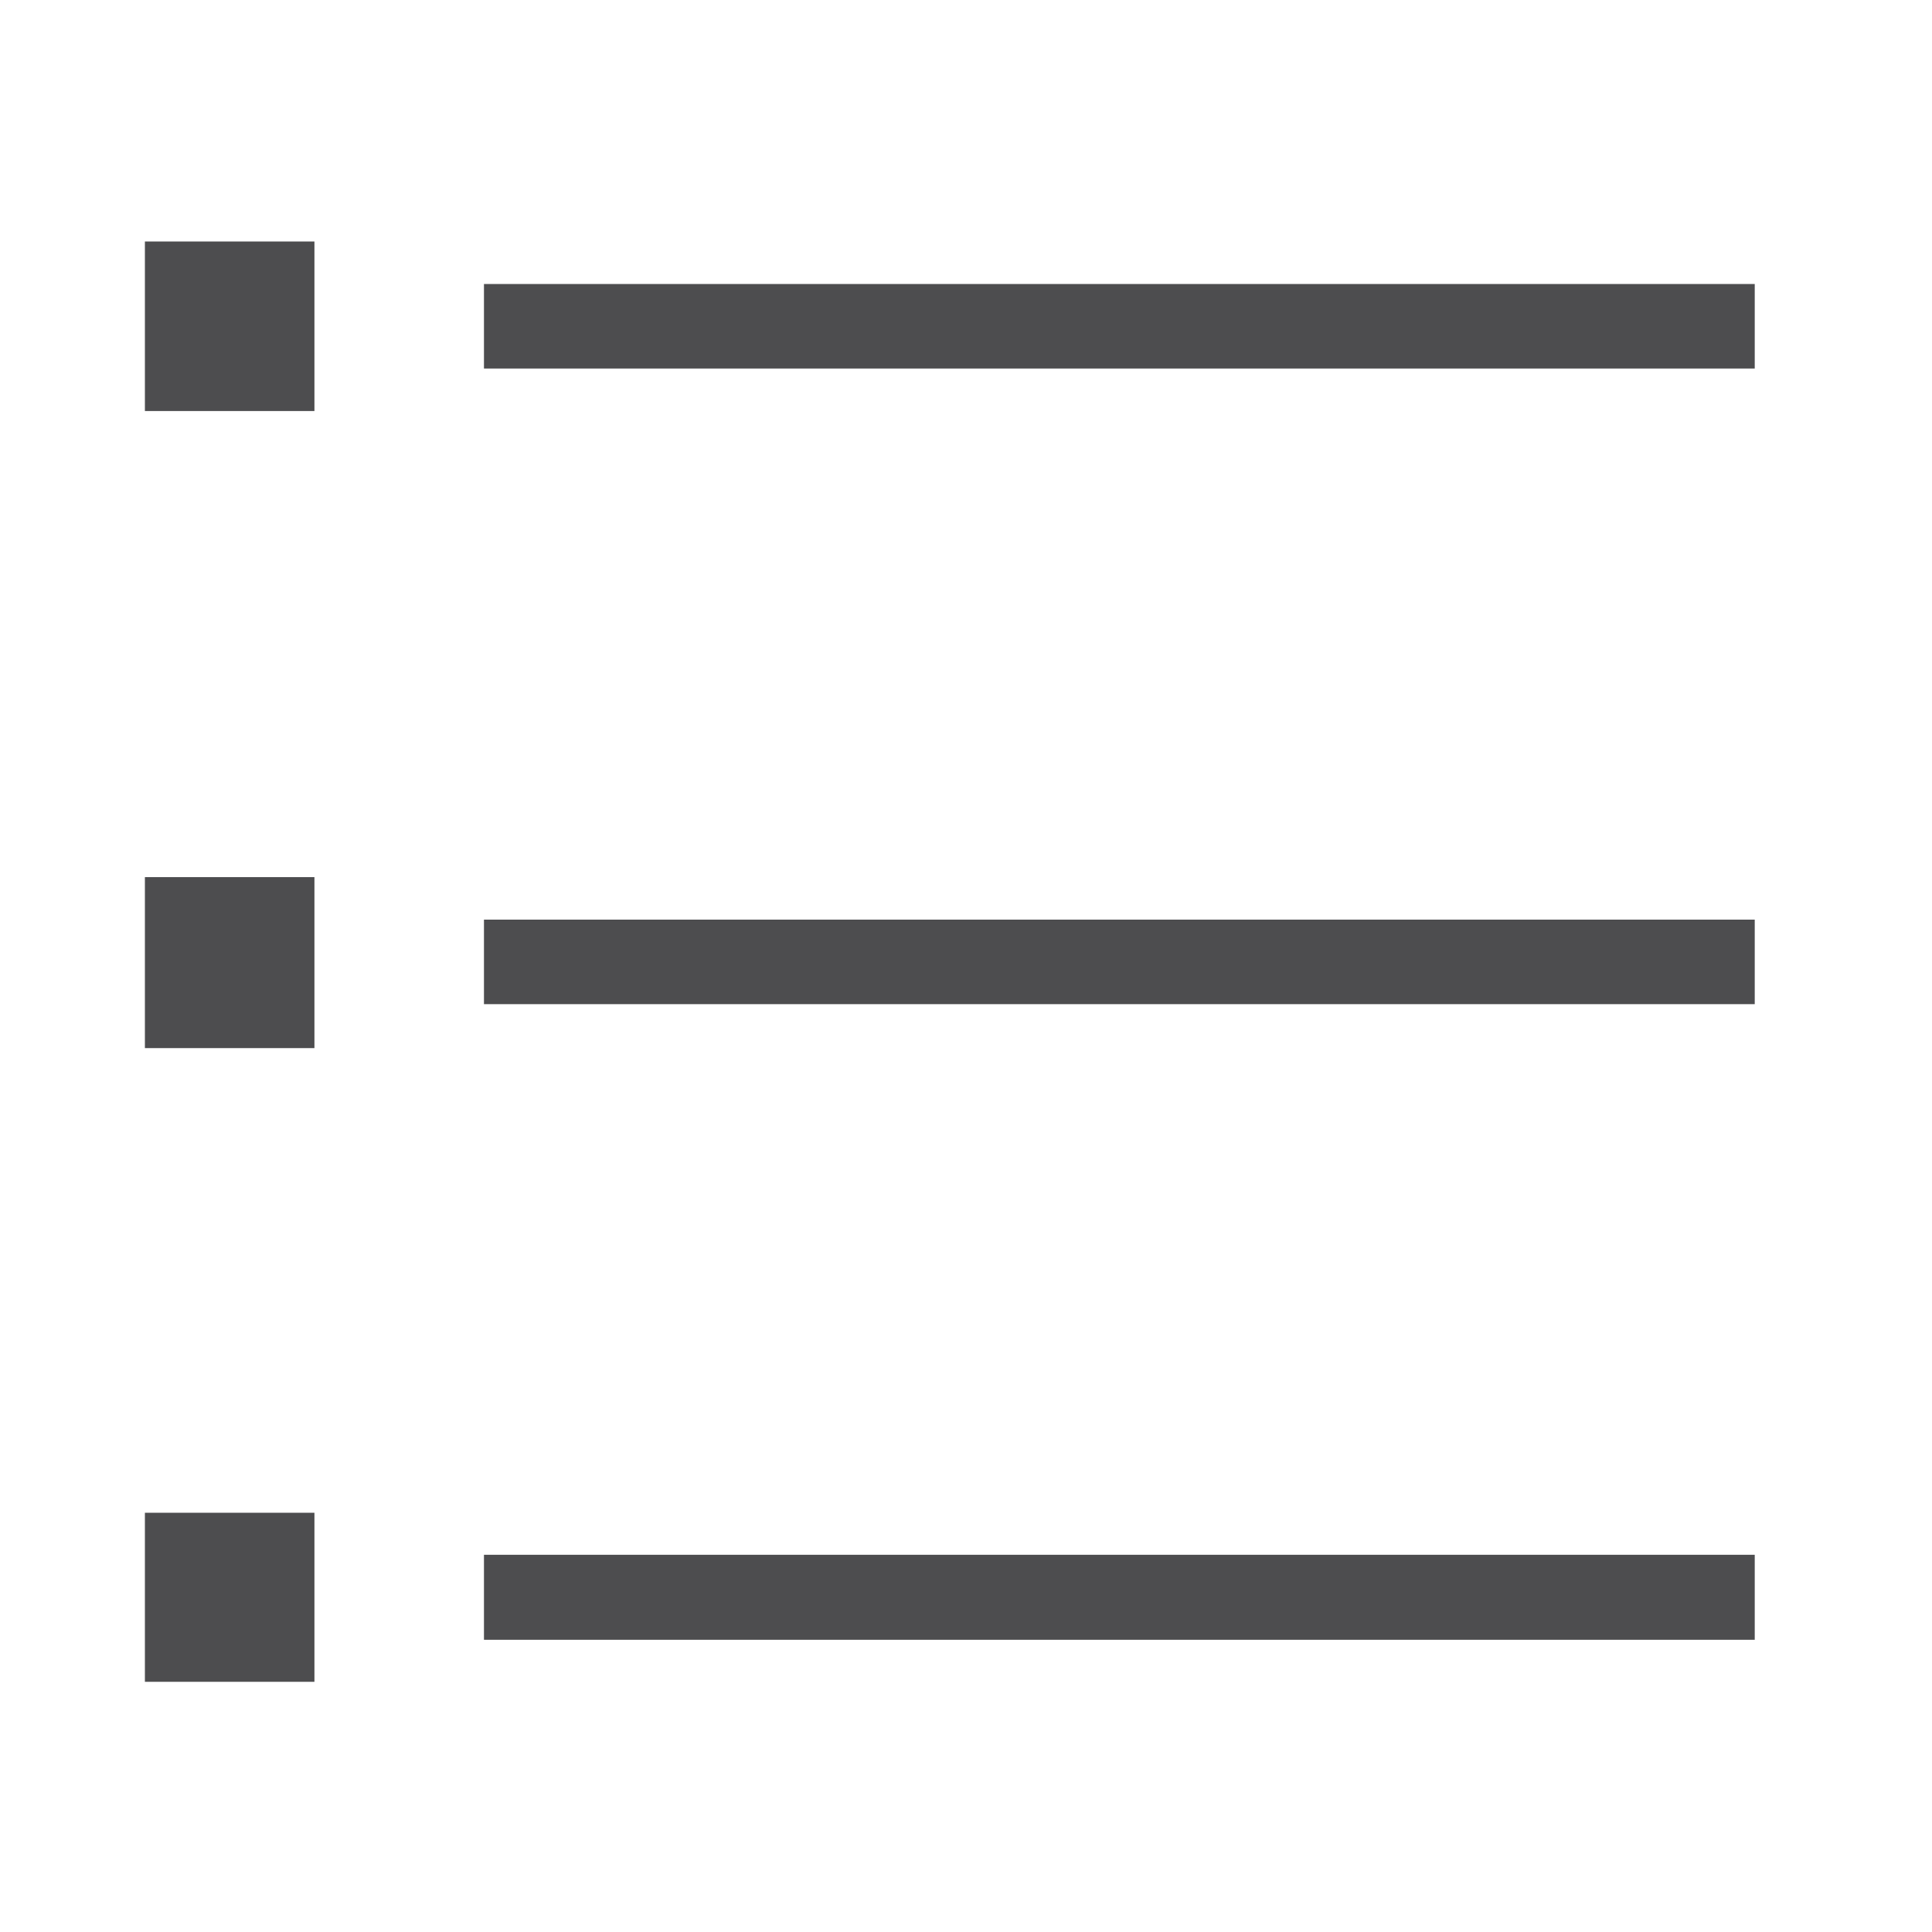 <svg width="40" height="40" viewBox="0 0 40 40" fill="none" xmlns="http://www.w3.org/2000/svg">
<path d="M36.33 5.88H10.02V7.63H36.33V5.88Z" fill="#4D4D4F"/>
<path fill-rule="evenodd" clip-rule="evenodd" d="M3 5H6.51V8.51H3V5Z" fill="#4D4D4F"/>
<path fill-rule="evenodd" clip-rule="evenodd" d="M3 18.16H6.51V21.7H3V18.16Z" fill="#4D4D4F"/>
<path fill-rule="evenodd" clip-rule="evenodd" d="M3 31.32H6.51V34.82H3V31.32Z" fill="#4D4D4F"/>
<path d="M36.33 19.04H10.02V20.79H36.33V19.04Z" fill="#4D4D4F"/>
<path d="M36.33 32.19H10.02V33.95H36.33V32.19Z" fill="#4D4D4F"/>
</svg>
